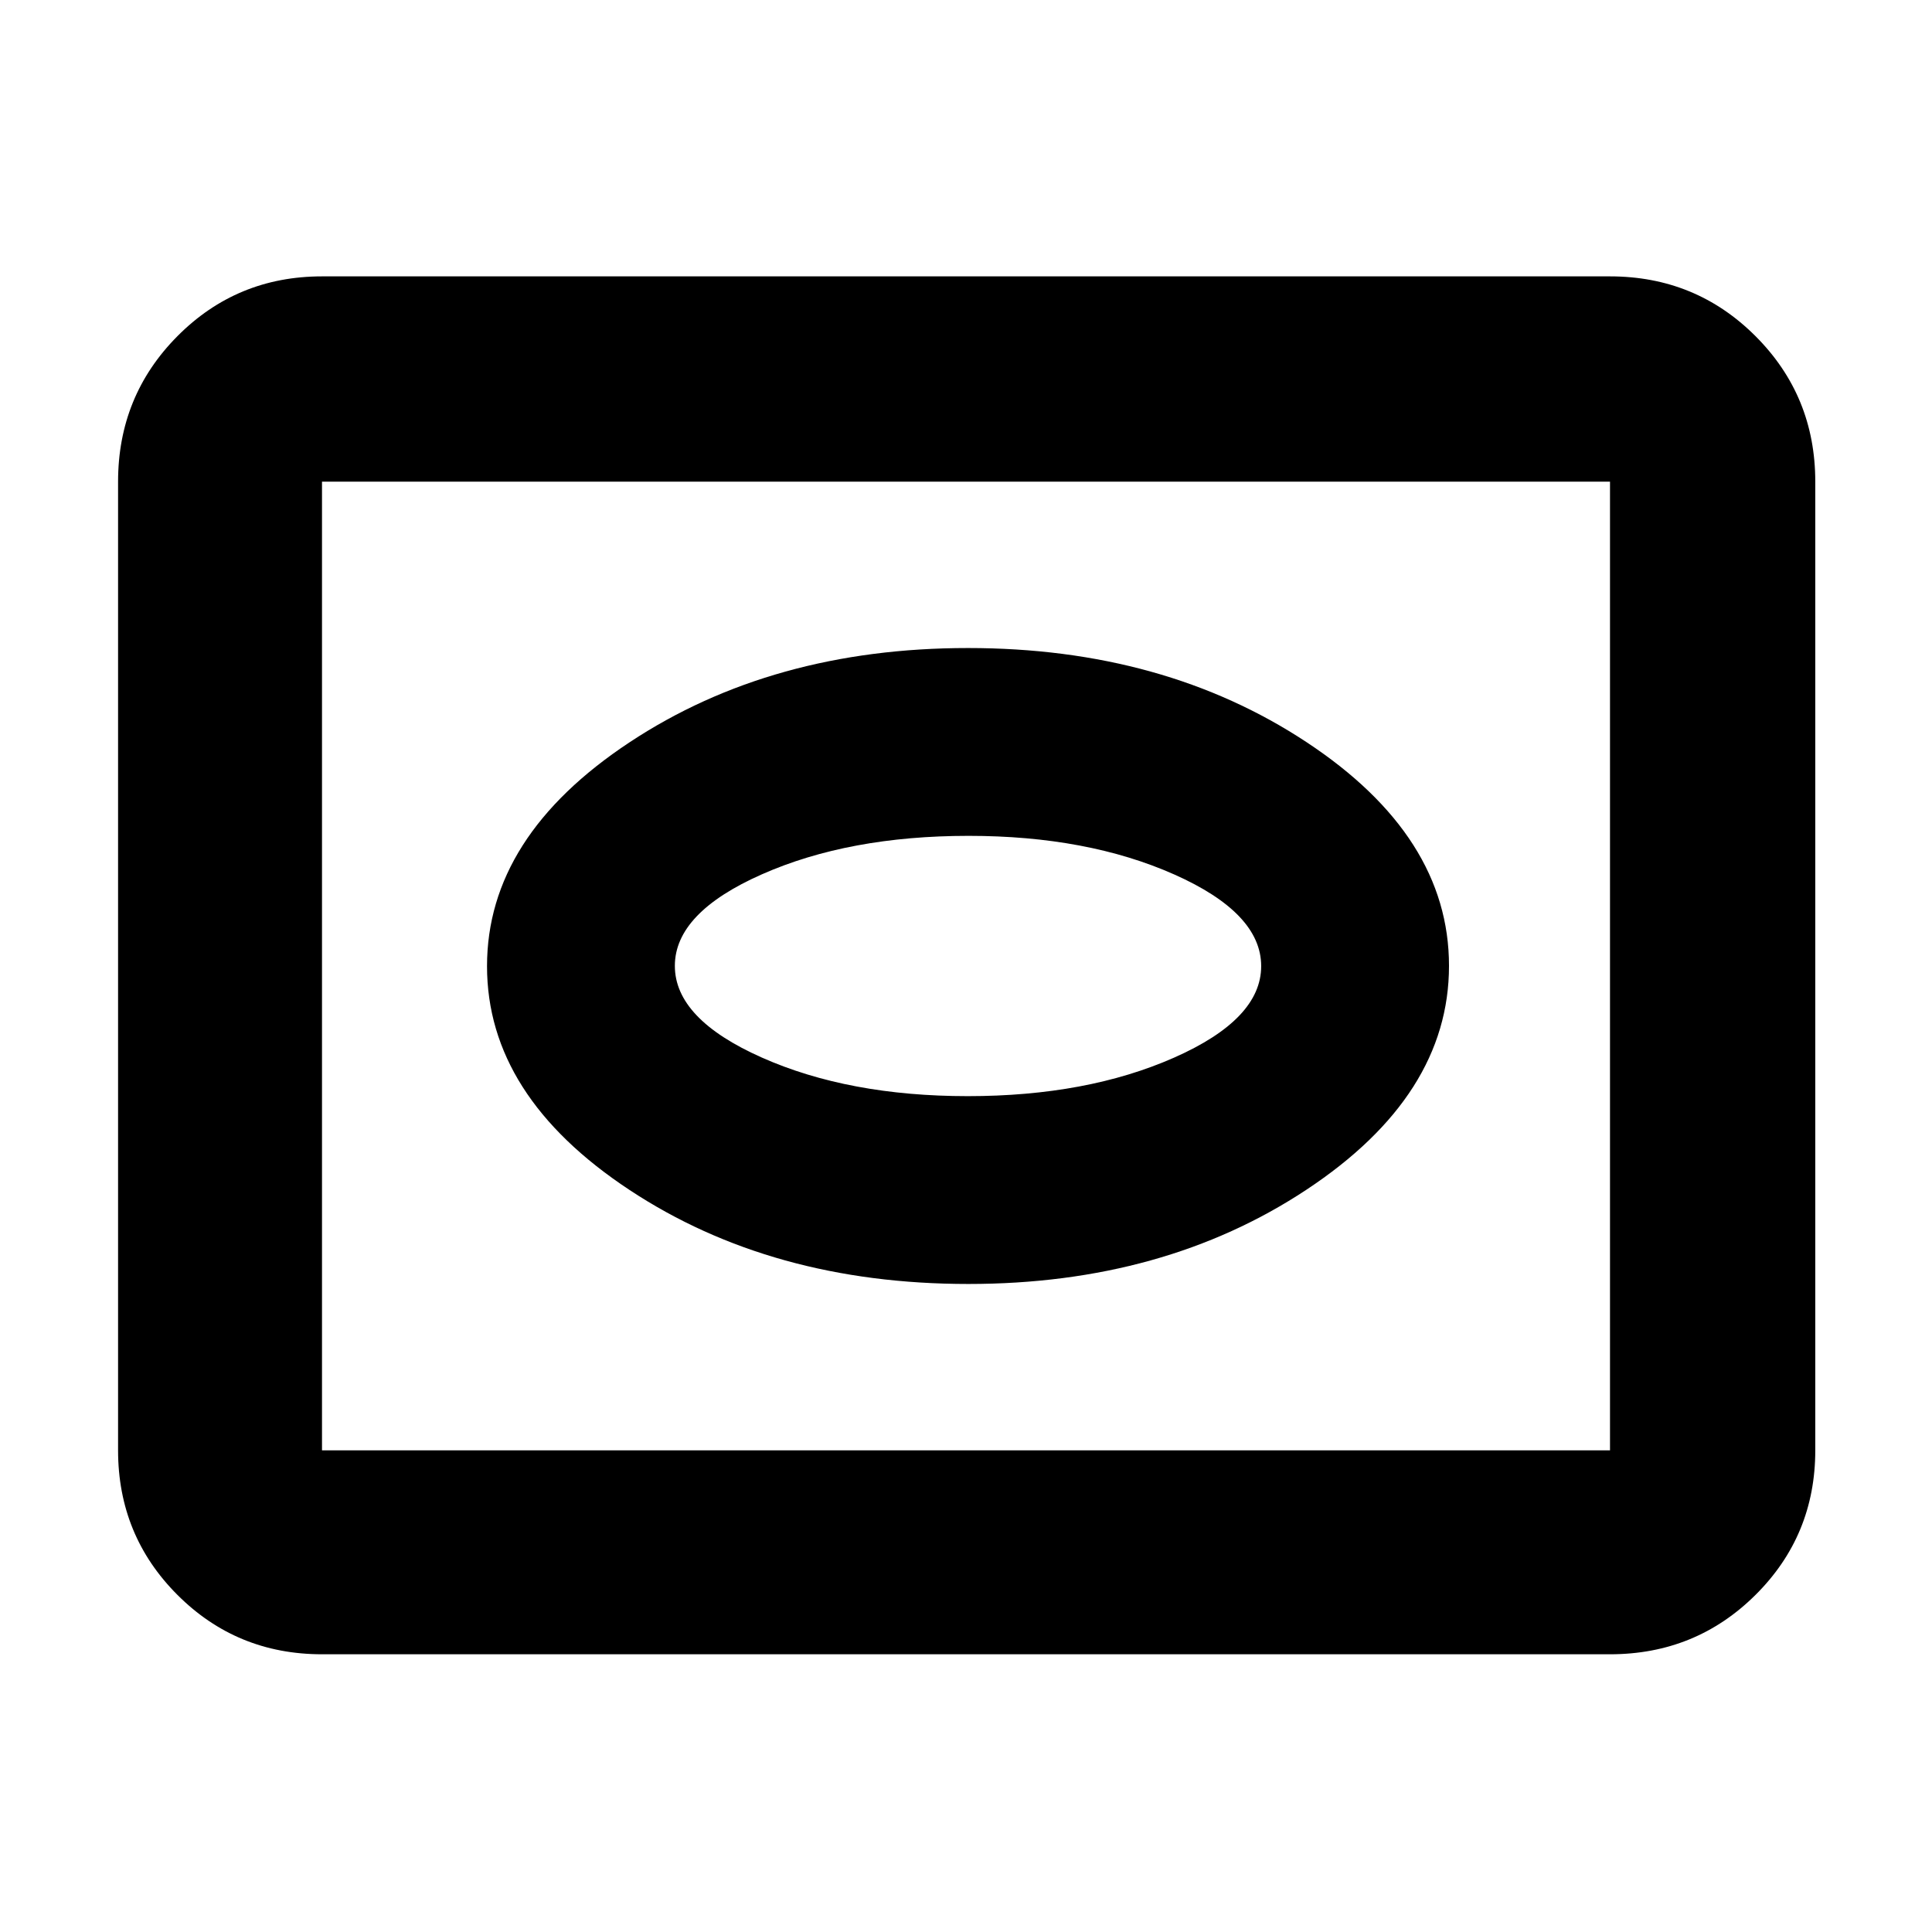<svg xmlns="http://www.w3.org/2000/svg" height="40" viewBox="0 -960 960 960" width="40"><path d="M160-138q-42.33 0-71.83-29.5-29.5-29.51-29.5-71.83v-481.34q0-42.6 29.5-72.3 29.5-29.7 71.83-29.7h640q42.6 0 72.3 29.7 29.7 29.7 29.7 72.3v481.34q0 42.32-29.7 71.83Q842.6-138 800-138H160Zm0-101.33h640v-481.34H160v481.34Zm0 0v-481.34 481.34ZM481.17-322q97.17 0 168-46.84T720-480.09q0-64.41-70.83-111.16T481-638q-97.34 0-168.17 46.84Q242-544.32 242-479.91t70.75 111.16Q383.51-322 481.17-322Zm-.29-93.33q-59.18 0-102.36-19.19-43.19-19.19-43.19-45.55 0-26.36 43.24-45.48 43.23-19.12 102.72-19.12 59.01 0 102.19 19.19 43.19 19.19 43.19 45.55 0 26.36-43.31 45.48-43.3 19.12-102.48 19.12Z"/></svg>